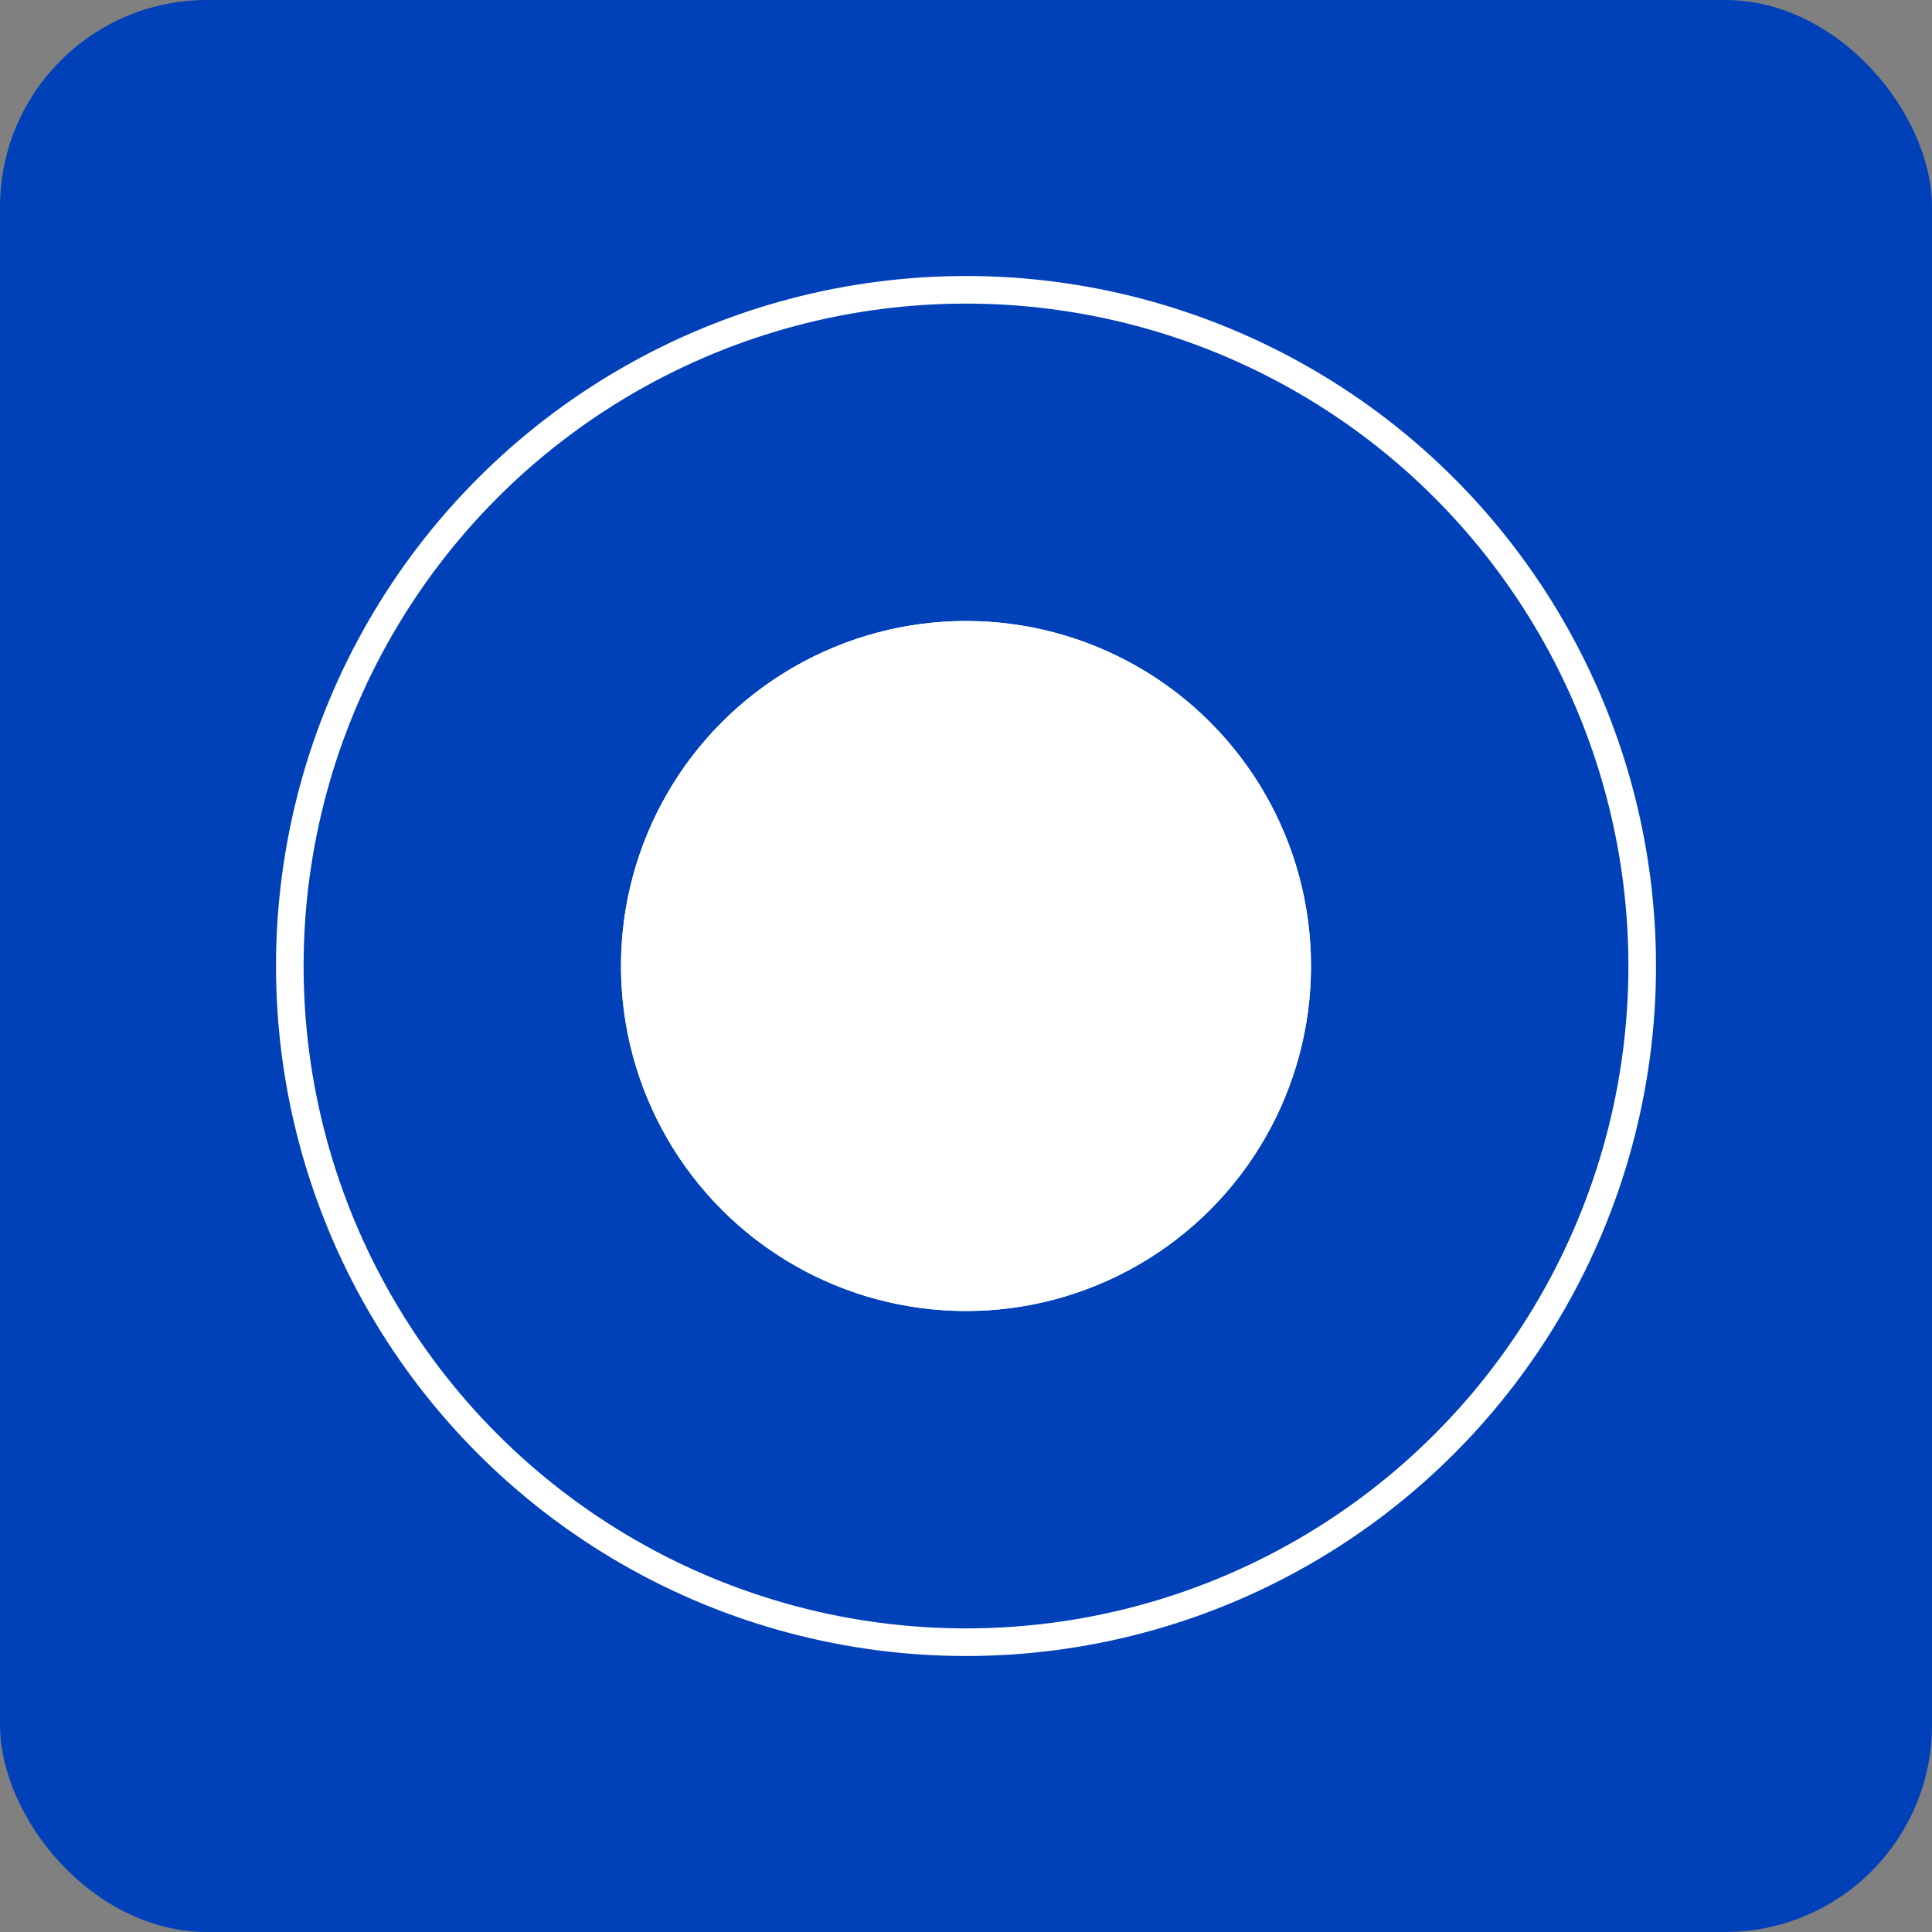 <svg xmlns="http://www.w3.org/2000/svg" width="280" height="280" viewBox="0 0 280 280">
  <rect x="0" y="0" width="280" height="280" fill="#808080" stroke="none"/>
  <g id="Gruppe_3" data-name="Gruppe 3" transform="translate(-103 -81)">
    <g id="Gruppe_2" data-name="Gruppe 2">
      <rect id="Rechteck_1" data-name="Rechteck 1" width="280" height="280" rx="30" transform="translate(103 81)" fill="#0041b9"/>
      <g id="Ellipse_1" data-name="Ellipse 1" transform="translate(143 121)" fill="none" stroke="#fff" stroke-width="4">
        <circle cx="100" cy="100" r="100" stroke="none"/>
        <circle cx="100" cy="100" r="98" fill="none"/>
      </g>
      <g id="Ellipse_2" data-name="Ellipse 2" transform="translate(193 171)" fill="#fff" stroke="#fff" stroke-width="2">
        <circle cx="50" cy="50" r="50" stroke="none"/>
        <circle cx="50" cy="50" r="49" fill="none"/>
      </g>
    </g>
  </g>
</svg>
